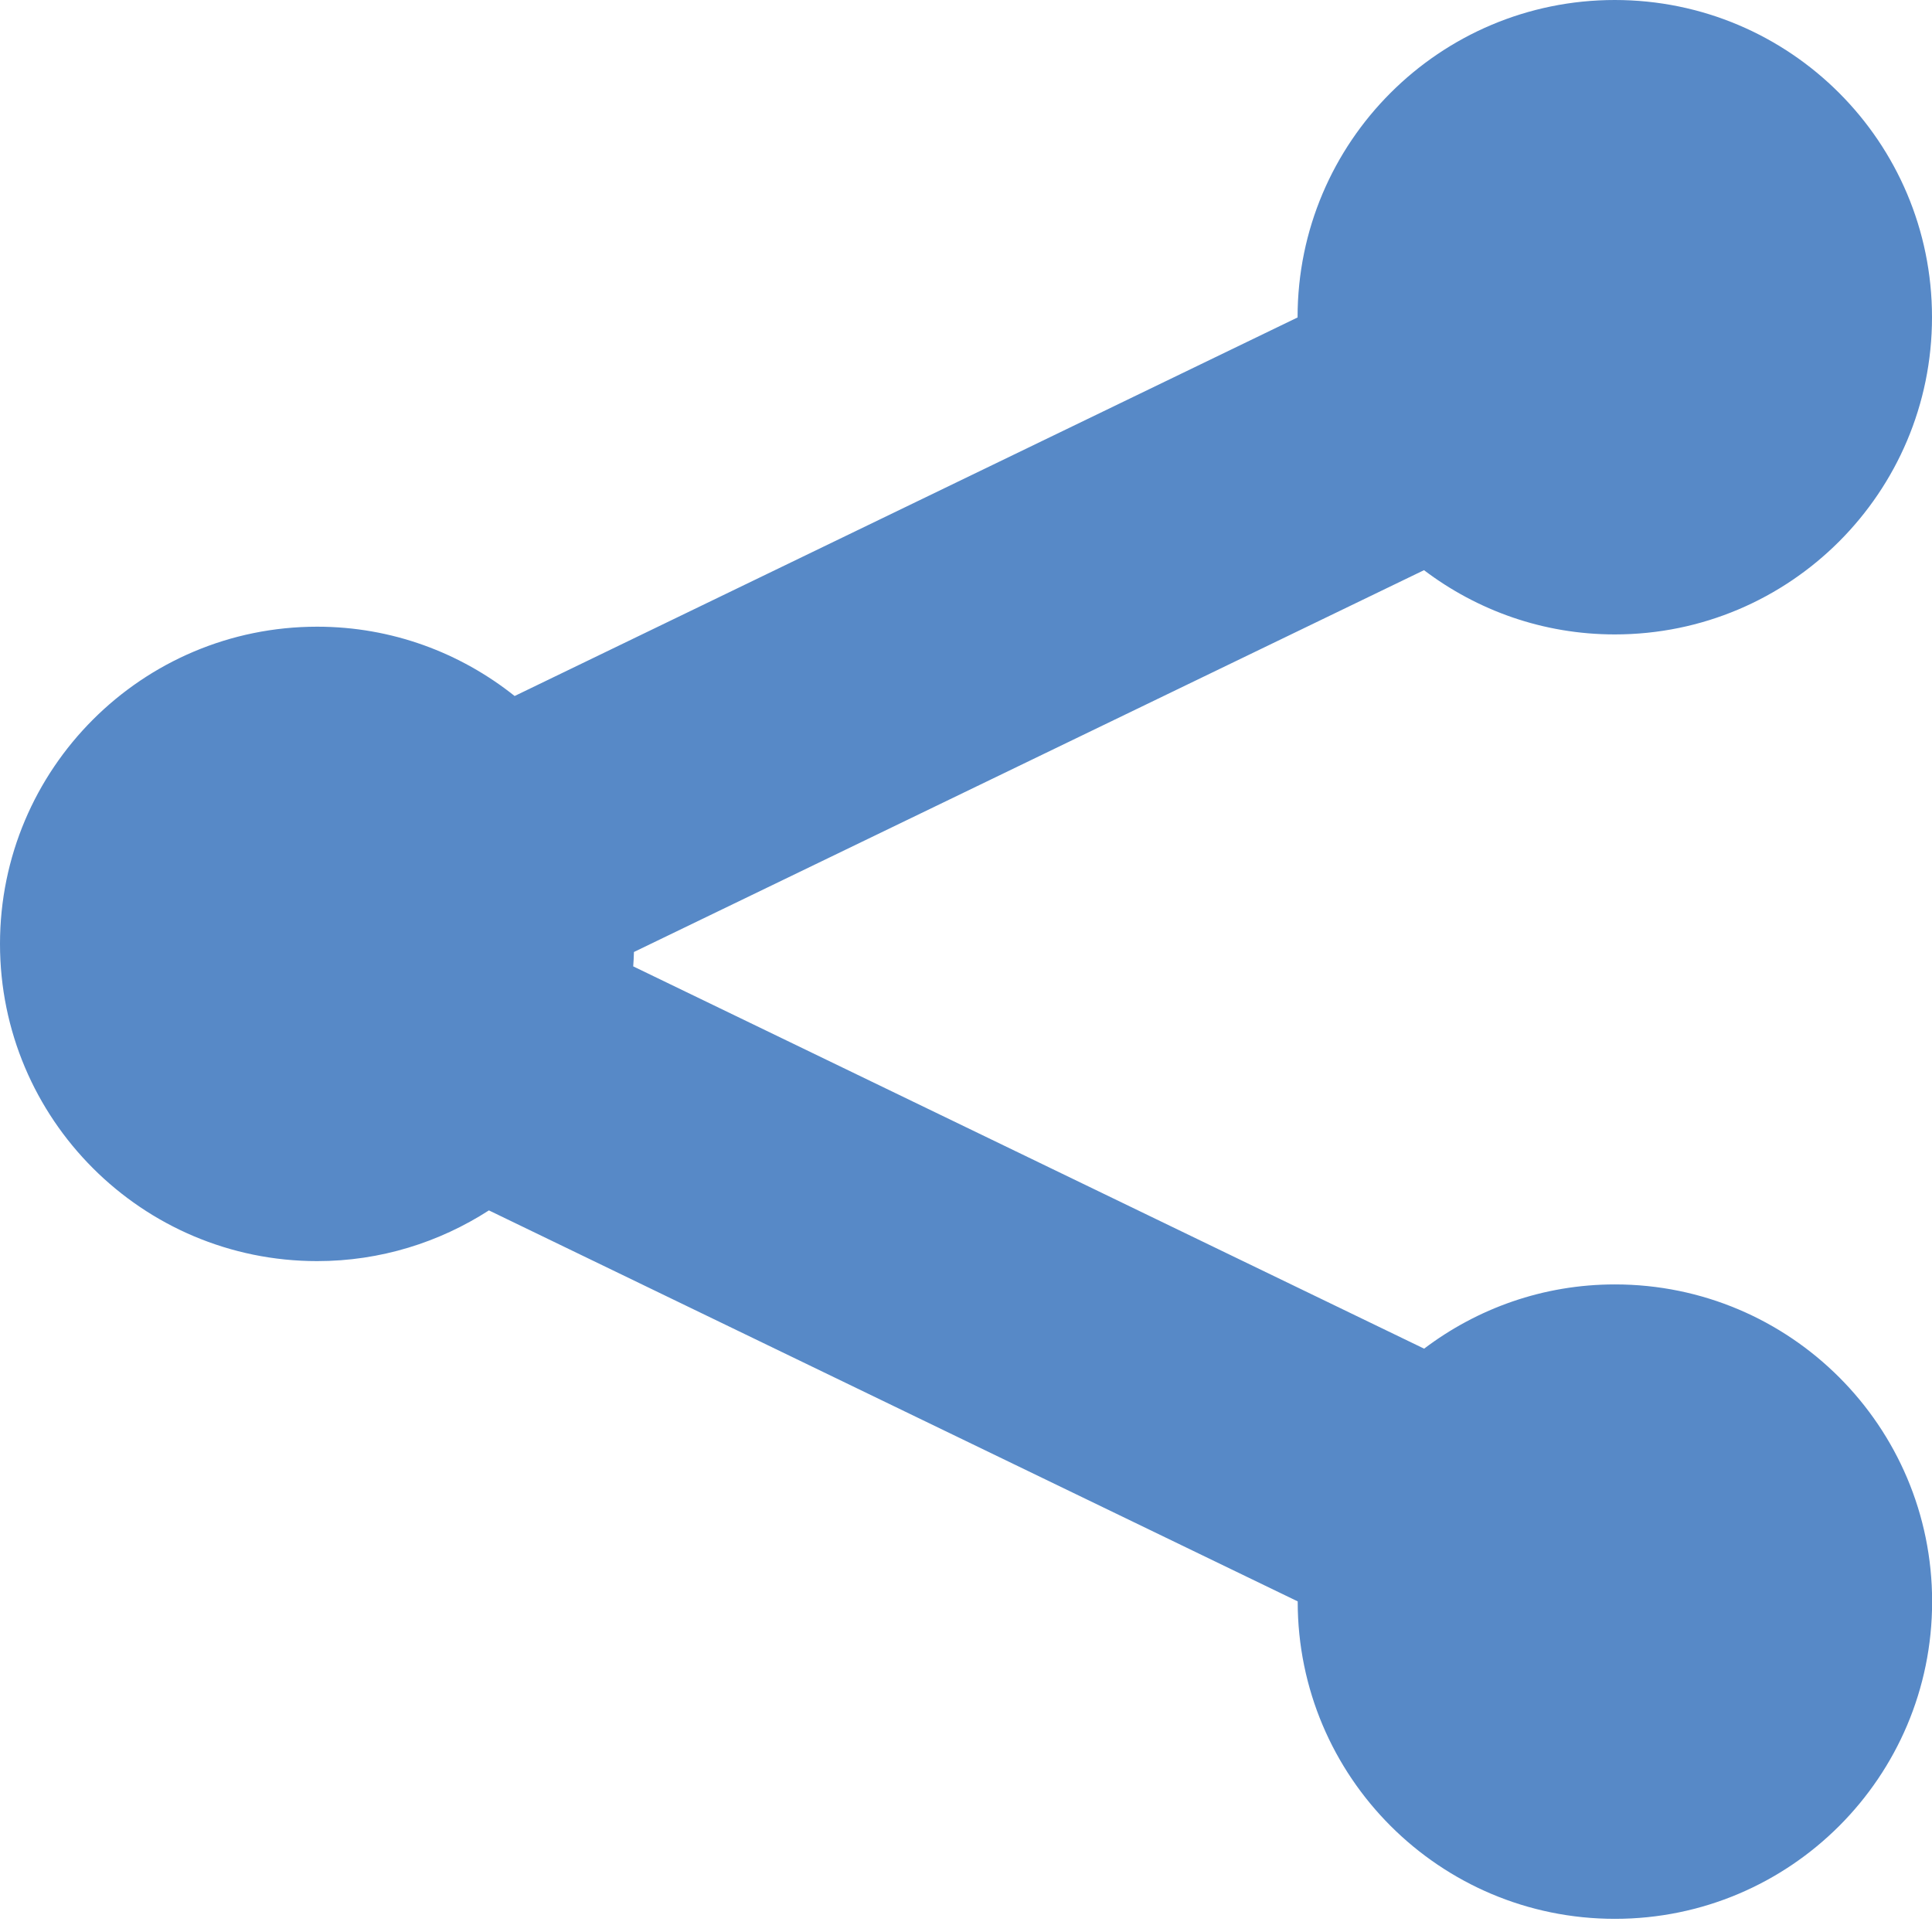 <?xml version="1.0" encoding="UTF-8" standalone="no"?>
<svg width="32px" height="32px" viewBox="0 0 32 32" version="1.1" xmlns="http://www.w3.org/2000/svg" xmlns:xlink="http://www.w3.org/1999/xlink">
    <!-- Generator: Sketch 3.6 (26304) - http://www.bohemiancoding.com/sketch -->
    <title>Shape</title>
    <desc>Created with Sketch.</desc>
    <defs></defs>
    <g id="Page-1" stroke="none" stroke-width="1" fill="none" fill-rule="evenodd">
        <path d="M23.586,9.444 C24.466,10.11 25.558,10.508 26.746,10.508 C29.648,10.508 32,8.156 32,5.254 C32,2.352 29.648,0 26.746,0 C23.846,0 21.492,2.352 21.492,5.254 L21.492,5.258 L8.524,11.528 C7.626,10.812 6.49,10.38 5.254,10.38 C2.352,10.38 0,12.734 0,15.634 C0,18.534 2.352,20.888 5.254,20.888 C6.302,20.888 7.278,20.576 8.098,20.048 L21.494,26.524 L21.494,26.528 C21.494,29.43 23.846,31.782 26.748,31.782 C29.65,31.782 32.002,29.43 32.002,26.528 C32.002,23.626 29.65,21.274 26.748,21.274 C25.56,21.274 24.468,21.672 23.588,22.338 L10.488,16.006 C10.494,15.926 10.498,15.848 10.5,15.768 L23.586,9.444 L23.586,9.444 Z" id="Shape" fill="#5789C7"></path>
    </g>
</svg>